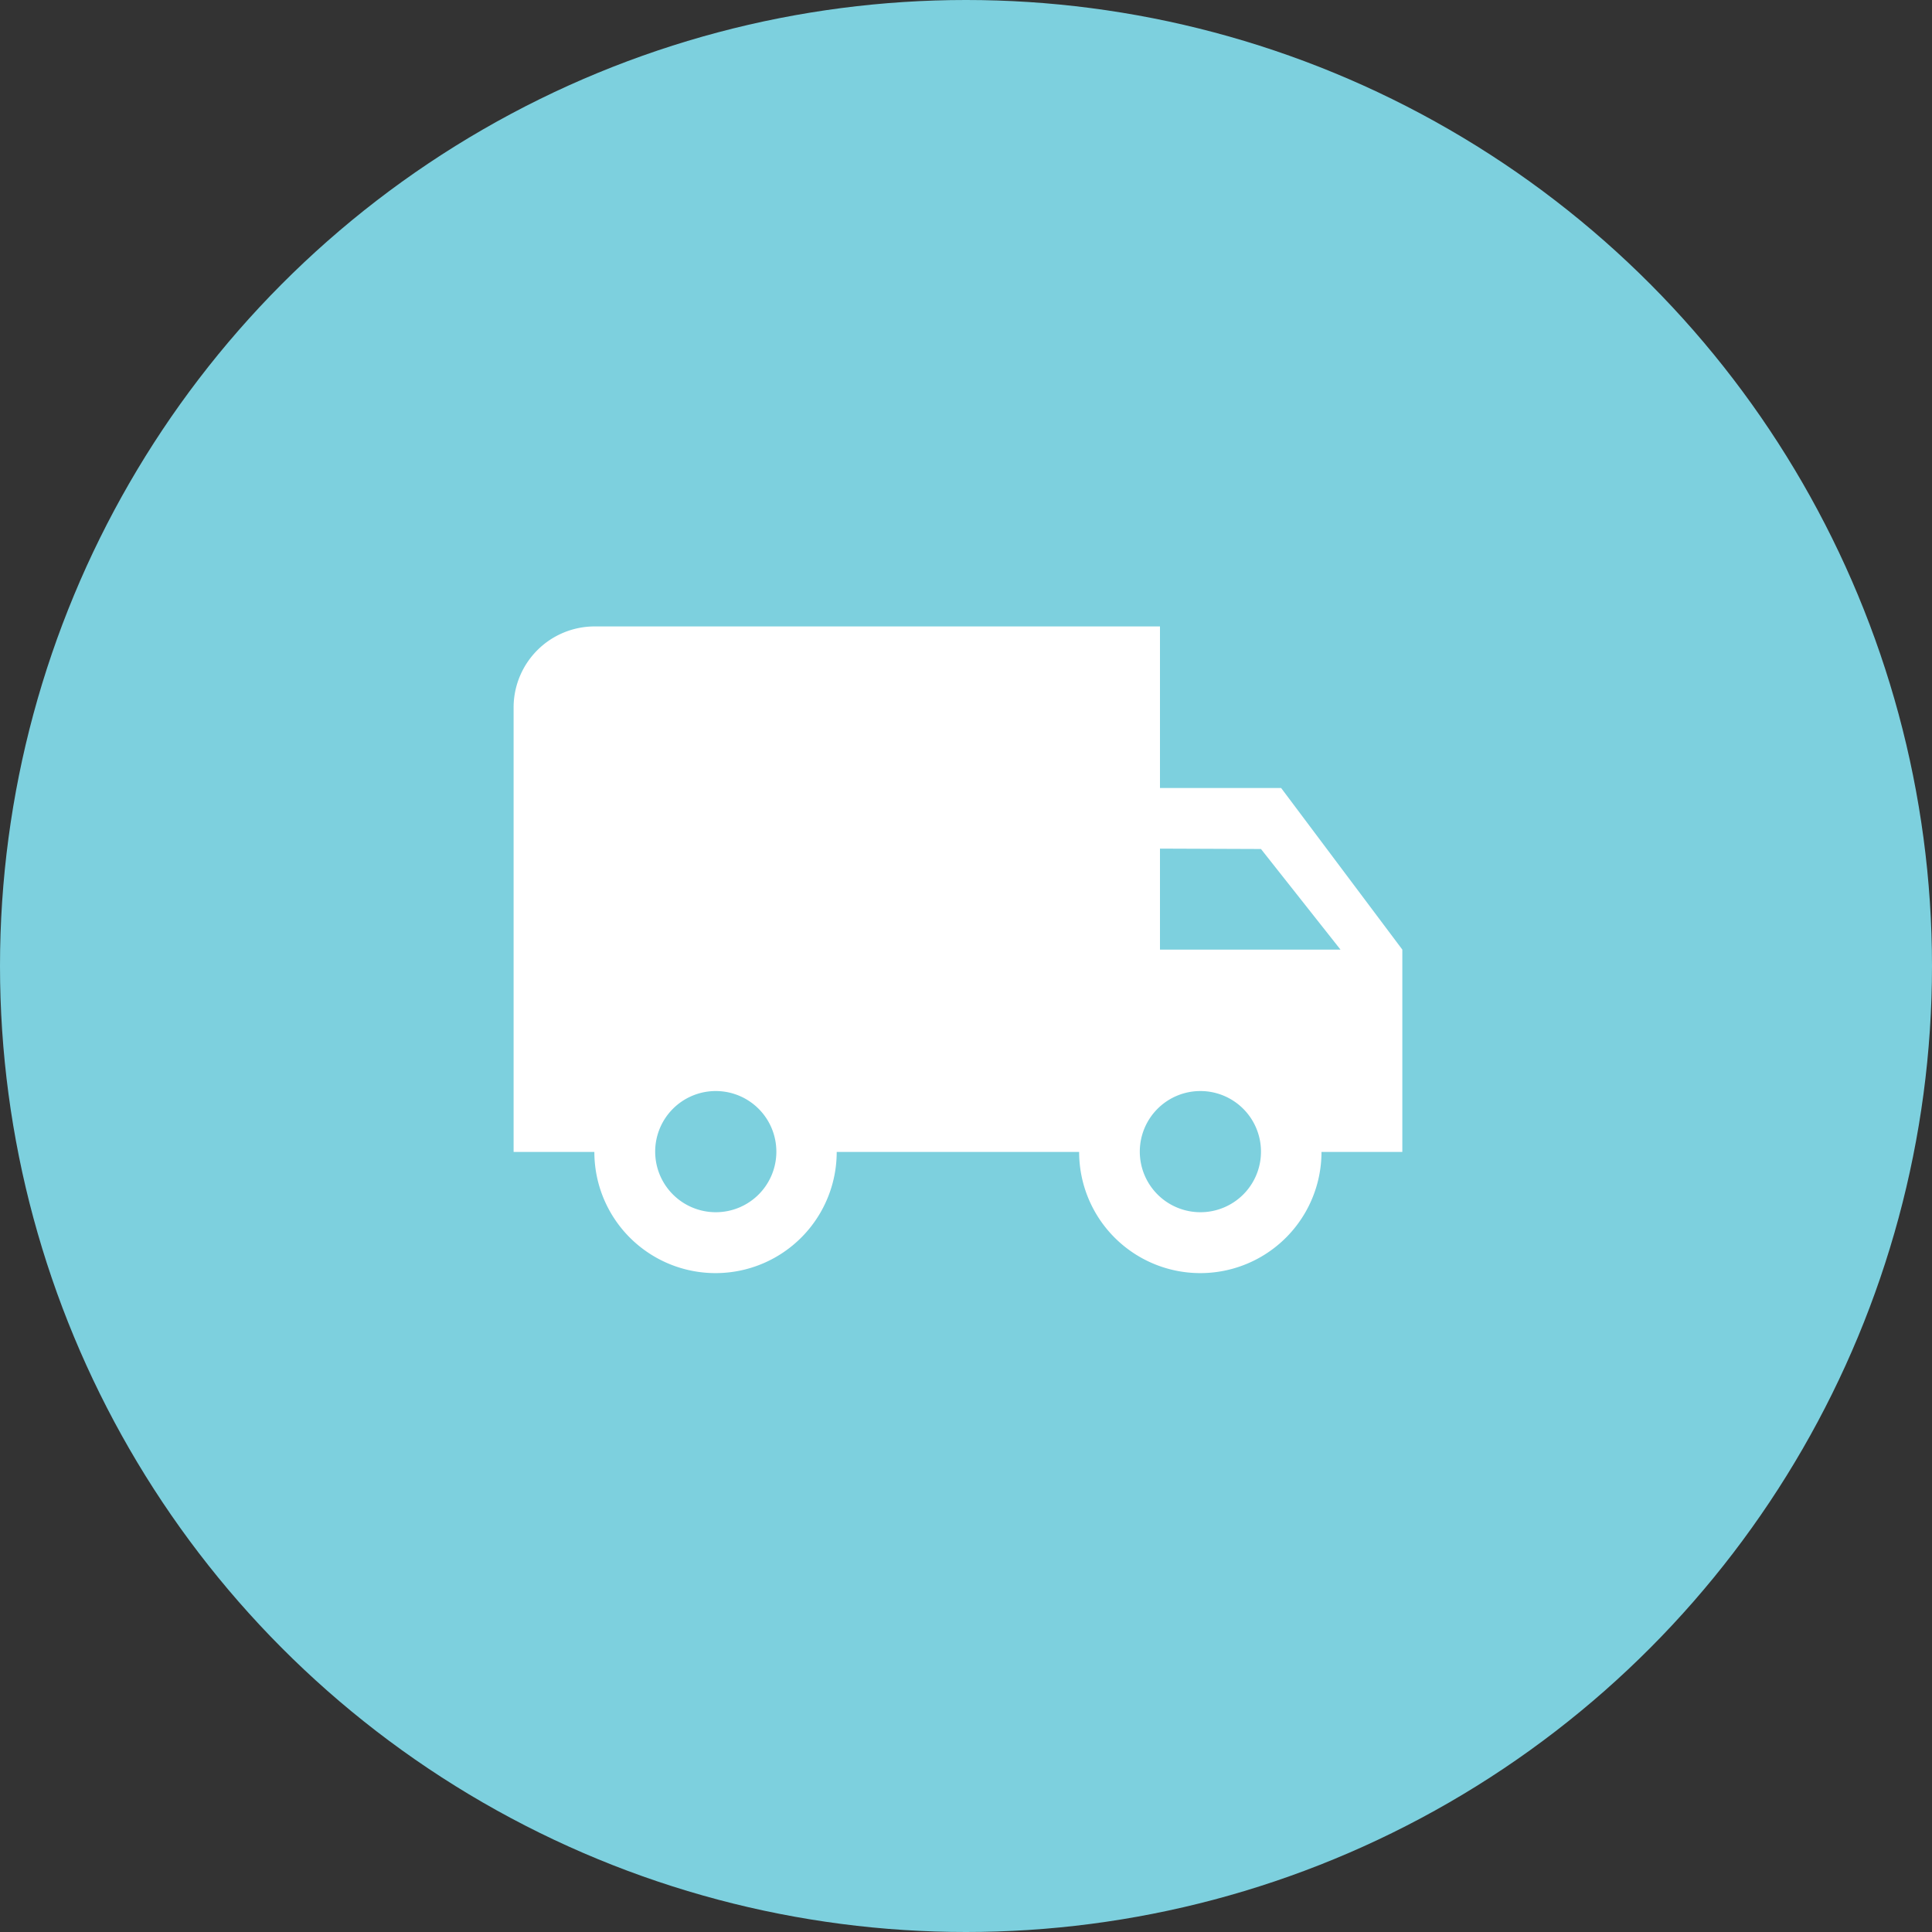 <svg xmlns="http://www.w3.org/2000/svg" id="tracking_icon" width="25" height="25" data-name="tracking icon" viewBox="0 0 25 25">
    <rect x="0" y="0" width="25" height="25" fill="#333333" stroke="none"/>
    <circle id="Ellipse_320" cx="12.5" cy="12.5" r="12.5" fill="#7dd0de" data-name="Ellipse 320"/>
    <g id="ic_local_shipping_24px" transform="translate(5.646 4.106)">
        <path id="Path_6083" fill="#fff" d="M10.932 6.091H9.364V4H2.045A1.049 1.049 0 0 0 1 5.045V10.8h1.045a1.568 1.568 0 1 0 3.136 0h3.137a1.568 1.568 0 1 0 3.136 0H12.5V8.182zM3.614 11.58a.784.784 0 1 1 .786-.78.783.783 0 0 1-.786.78zm7.057-4.7L11.7 8.182H9.364V6.875zm-.784 4.7a.784.784 0 1 1 .784-.784.783.783 0 0 1-.785.784z" data-name="Path 6083"/>
    </g>
</svg>
